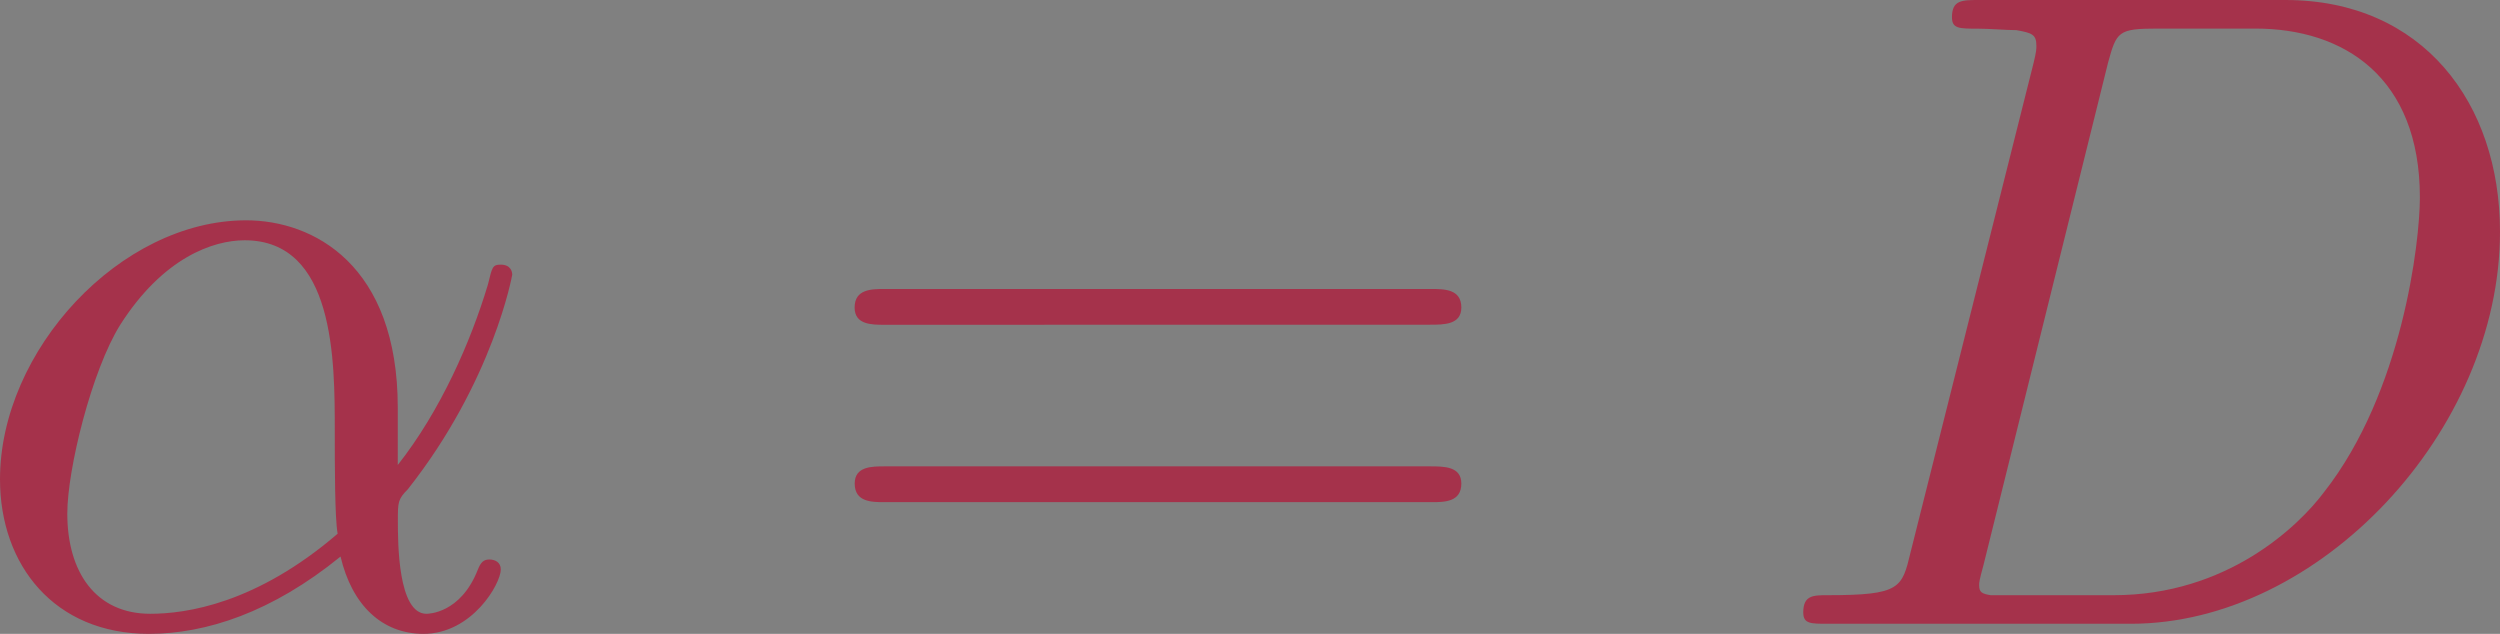 <?xml version="1.0" encoding="UTF-8" standalone="no"?>
<svg
   width="27.302pt"
   height="6.922pt"
   viewBox="0 0 27.302 6.922"
   version="1.2"
   id="svg19"
   sodipodi:docname="NumeroPage.pdf"
   xmlns:inkscape="http://www.inkscape.org/namespaces/inkscape"
   xmlns:sodipodi="http://sodipodi.sourceforge.net/DTD/sodipodi-0.dtd"
   xmlns="http://www.w3.org/2000/svg"
   xmlns:svg="http://www.w3.org/2000/svg">
  <rect x="0" y="0" width="27.302" height="6.922" fill="#808080" stroke="none"/>
  <sodipodi:namedview
     id="namedview19"
     pagecolor="#ffffff"
     bordercolor="#666666"
     borderopacity="1.0"
     inkscape:showpageshadow="2"
     inkscape:pageopacity="0.0"
     inkscape:pagecheckerboard="0"
     inkscape:deskcolor="#d1d1d1"
     inkscape:document-units="pt"
     inkscape:zoom="4.3709365"
     inkscape:cx="-59.026253"
     inkscape:cy="63.945107"
     inkscape:window-width="1850"
     inkscape:window-height="1016"
     inkscape:window-x="0"
     inkscape:window-y="0"
     inkscape:window-maximized="1"
     inkscape:current-layer="surface2105861">
    <inkscape:page
       x="0"
       y="0"
       width="27.302"
       height="6.922"
       id="page2"
       margin="0"
       bleed="0" />
  </sodipodi:namedview>
  <defs
     id="defs19" />
  <g
     id="surface2105861"
     transform="translate(44.27,-47.959)">
    <path
       style="fill:#4c3a3f;fill-opacity:1;fill-rule:nonzero;stroke:none"
       d="M 69.824,46.559 93.344,30.254 93.84,31.047 71.109,48.152 Z m 0,0"
       id="path2"
       inkscape:export-filename="kirby_showing.svg"
       inkscape:export-xdpi="320"
       inkscape:export-ydpi="320" />
    <path
       style="fill:#a3304a;fill-opacity:1;fill-rule:nonzero;stroke:none"
       d="m 59.109,51.277 c 0,0 6.641,-8.668 10.391,-6.02 3.75,2.648 3.293,6.047 1.258,7.926 -2.035,1.879 -10.77,5.453 -10.77,5.453 z m 0,0"
       id="path3" />
    <path
       style="fill:#4c3a3f;fill-opacity:1;fill-rule:nonzero;stroke:#4c3a3f;stroke-width:2.413;stroke-linecap:round;stroke-linejoin:round;stroke-miterlimit:4;stroke-opacity:1"
       d="m 32.457,86.281 c 0,0 -0.688,-7.383 -6.686,-8.262 -5.998,-0.879 -11.249,7.09 -11.32,8.844 -0.075,1.754 5.031,3.676 9.354,2.625 4.327,-1.051 8.651,-3.207 8.651,-3.207 z m 0,0"
       transform="scale(0.994,1)"
       id="path4" />
    <path
       style="fill:#4c3a3f;fill-opacity:1;fill-rule:nonzero;stroke:#4c3a3f;stroke-width:2.413;stroke-linecap:round;stroke-linejoin:round;stroke-miterlimit:4;stroke-opacity:1"
       d="m 38.105,86.219 c 0,0 0.688,-7.383 6.686,-8.266 5.998,-0.879 11.245,7.094 11.32,8.848 0.075,1.754 -5.031,3.676 -9.354,2.625 C 42.429,88.375 38.105,86.219 38.105,86.219 Z m 0,0"
       transform="scale(0.994,1)"
       id="path5" />
    <path
       style="fill:#a3304a;fill-opacity:1;fill-rule:nonzero;stroke:none"
       d="m 61.414,59.379 c 0,14.215 -11.453,25.738 -25.582,25.738 -14.125,0 -25.578,-11.523 -25.578,-25.738 0,-14.215 11.453,-25.738 25.578,-25.738 14.129,0 25.582,11.523 25.582,25.738 z m 0,0"
       id="path6" />
    <path
       style="fill:#a3304a;fill-opacity:1;fill-rule:nonzero;stroke:none"
       d="m 13.199,68.203 c 0,0 -6.641,8.672 -10.391,6.023 -3.75,-2.648 -3.293,-6.047 -1.258,-7.926 2.035,-1.879 10.77,-5.453 10.77,-5.453 z m 0,0"
       id="path7" />
    <path
       style="fill:#ffffff;fill-opacity:1;fill-rule:nonzero;stroke:none"
       d="m 32.652,52.727 c 0,5.32 -3.07,9.633 -6.855,9.633 -3.785,0 -6.855,-4.312 -6.855,-9.633 0,-5.32 3.07,-9.637 6.855,-9.637 3.785,0 6.855,4.316 6.855,9.637 z m 0,0"
       id="path8" />
    <path
       style="fill:#a3304a;fill-opacity:1;fill-rule:nonzero;stroke:none"
       d="m 31.422,52.699 c 0,4.363 -2.52,7.898 -5.621,7.898 -3.105,0 -5.625,-3.535 -5.625,-7.898 0,-4.363 2.52,-7.902 5.625,-7.902 3.102,0 5.621,3.539 5.621,7.902 z m 0,0"
       id="path9" />
    <path
       style="fill:#ffffff;fill-opacity:1;fill-rule:nonzero;stroke:none"
       d="m 31.055,50.051 c 0,1.73 -0.949,3.133 -2.125,3.133 -1.172,0 -2.121,-1.402 -2.121,-3.133 0,-1.73 0.949,-3.133 2.121,-3.133 1.176,0 2.125,1.402 2.125,3.133 z m 0,0"
       id="path10" />
    <path
       style="fill:#ffffff;fill-opacity:1;fill-rule:nonzero;stroke:none"
       d="m 50.832,53 c 0,5.32 -3.07,9.633 -6.855,9.633 -3.785,0 -6.855,-4.312 -6.855,-9.633 0,-5.32 3.07,-9.637 6.855,-9.637 3.785,0 6.855,4.316 6.855,9.637 z m 0,0"
       id="path11" />
    <path
       style="fill:#a3304a;fill-opacity:1;fill-rule:nonzero;stroke:none"
       d="m 49.602,52.973 c 0,4.363 -2.516,7.898 -5.621,7.898 -3.105,0 -5.621,-3.535 -5.621,-7.898 0,-4.363 2.516,-7.902 5.621,-7.902 3.105,0 5.621,3.539 5.621,7.902 z m 0,0"
       id="path12" />
    <path
       style="fill:#ffffff;fill-opacity:1;fill-rule:nonzero;stroke:none"
       d="m 49.234,50.324 c 0,1.73 -0.949,3.133 -2.121,3.133 -1.176,0 -2.125,-1.402 -2.125,-3.133 0,-1.73 0.949,-3.133 2.125,-3.133 1.172,0 2.121,1.402 2.121,3.133 z m 0,0"
       id="path13" />
    <path
       style="fill:#ffffff;fill-opacity:1;fill-rule:nonzero;stroke:none"
       d="m 16.605,58.508 c 3.875,-2.492 8.176,-4.309 12.68,-5.273 3.098,-0.82 6.352,-1.852 9.555,-0.941 4.301,0.984 8.641,2.008 12.707,3.758 1.465,0.789 3.316,1.281 4.211,2.793 0.793,2.043 0.367,4.305 0.465,6.449 -0.051,2.699 -0.031,5.414 -0.305,8.094 -0.77,1.539 -2.641,2.047 -4.047,2.871 -3.738,1.73 -7.785,2.656 -11.715,3.836 C 36.242,81.457 32.023,80.461 28.25,79.121 24.355,77.785 20.43,76.5 16.652,74.848 15.742,73.43 15.805,71.48 15.555,69.812 15.391,66.363 15.539,62.875 16.035,59.461 16.176,59.117 16.375,58.801 16.605,58.508 Z m 0,0"
       id="path14" />
    <path
       style="fill:#ffffff;fill-opacity:1;fill-rule:nonzero;stroke:none"
       d="m 54.695,59.434 c 0,0 2.051,-0.543 3.629,-0.969 1.574,-0.426 2.973,-2.594 2.973,-2.594 l 0.18,2.426 c 0,0 -0.332,0.664 -1.449,1.281 -1.121,0.613 -4.102,1.586 -4.797,1.586 -0.695,0 -0.535,-1.73 -0.535,-1.73 z m 0,0"
       id="path15" />
    <path
       style="fill:#ffffff;fill-opacity:1;fill-rule:nonzero;stroke:none"
       d="m 55.121,73.391 c 0,0 0.254,0.801 1.098,1.137 0.844,0.332 1.867,0.465 1.867,0.465 l 1.035,-1.512 c 0,0 -0.258,0.238 -1.133,0 -0.879,-0.234 -2.348,-1.133 -2.348,-1.133 z m 0,0"
       id="path16" />
    <path
       style="fill:#ffffff;fill-opacity:1;fill-rule:nonzero;stroke:none"
       d="m 17.715,59.684 c 0,0 -2.391,-0.543 -4.23,-0.969 -1.836,-0.426 -3.465,-2.594 -3.465,-2.594 l -0.211,2.426 c 0,0 0.387,0.664 1.691,1.277 1.309,0.617 4.781,1.59 5.59,1.59 0.812,0 0.625,-1.73 0.625,-1.73 z m 0,0"
       id="path17" />
    <path
       style="fill:#ffffff;fill-opacity:1;fill-rule:nonzero;stroke:none"
       d="m 17.293,73.641 c 0,0 -0.258,0.801 -1.102,1.133 -0.844,0.336 -1.867,0.469 -1.867,0.469 l -1.031,-1.512 c 0,0 0.254,0.238 1.133,0 0.879,-0.238 2.344,-1.133 2.344,-1.133 z m 0,0"
       id="path18" />
    <path
       style="fill:none;stroke:#e6e6e6;stroke-width:0.963;stroke-linecap:round;stroke-linejoin:round;stroke-miterlimit:4;stroke-opacity:1"
       d="m 20.096,60.172 c 3.718,-0.535 7.409,-1.266 11.052,-2.195 1.211,-0.309 2.421,-0.641 3.663,-0.785 1.67,-0.199 3.368,-0.059 5.027,0.246 2.512,0.461 4.937,1.297 7.393,1.992 1.957,0.559 3.942,1.027 5.939,1.414"
       transform="scale(0.994,1)"
       id="path19" />
    <g
       inkscape:label=""
       transform="translate(-44.27,47.959)"
       id="g19"
       inkscape:export-filename="alphaD.svg"
       inkscape:export-xdpi="320"
       inkscape:export-ydpi="320"
       style="fill:#a5324b">
      <g
         id="surface4"
         transform="translate(-2.399,-1.988)"
         style="fill:#a5324b">
        <g
           style="fill:#a5324b;fill-opacity:1"
           id="g6">
          <g
             id="use5"
             transform="translate(1.993,8.8)"
             style="fill:#a5324b">
            <path
               style="fill:#a5324b;stroke:none"
               d="m 4.75,-2.359 c 0,-1.562 -0.922,-2.047 -1.656,-2.047 -1.375,0 -2.688,1.422 -2.688,2.828 0,0.938 0.594,1.688 1.625,1.688 0.625,0 1.344,-0.234 2.094,-0.844 0.125,0.531 0.453,0.844 0.906,0.844 0.531,0 0.844,-0.547 0.844,-0.703 0,-0.078 -0.062,-0.109 -0.125,-0.109 -0.062,0 -0.094,0.031 -0.125,0.109 -0.188,0.484 -0.547,0.484 -0.562,0.484 -0.312,0 -0.312,-0.781 -0.312,-1.016 0,-0.203 0,-0.234 0.109,-0.344 C 5.797,-2.656 6,-3.812 6,-3.812 6,-3.844 5.984,-3.922 5.875,-3.922 c -0.094,0 -0.094,0.031 -0.141,0.219 -0.188,0.625 -0.516,1.375 -0.984,1.969 z m -0.656,1.375 c -0.891,0.766 -1.656,0.875 -2.047,0.875 -0.594,0 -0.906,-0.453 -0.906,-1.094 0,-0.484 0.266,-1.562 0.578,-2.062 C 2.188,-4 2.734,-4.188 3.078,-4.188 c 0.984,0 0.984,1.312 0.984,2.078 0,0.375 0,0.953 0.031,1.125 z m 0,0"
               id="path8-1" />
          </g>
        </g>
        <g
           style="fill:#a5324b;fill-opacity:1"
           id="g7">
          <g
             id="use6"
             transform="translate(11.17,8.8)"
             style="fill:#a5324b">
            <path
               style="fill:#a5324b;stroke:none"
               d="m 6.844,-3.266 c 0.156,0 0.344,0 0.344,-0.188 C 7.188,-3.656 7,-3.656 6.859,-3.656 h -5.969 c -0.141,0 -0.328,0 -0.328,0.203 0,0.188 0.188,0.188 0.328,0.188 z m 0.016,1.938 c 0.141,0 0.328,0 0.328,-0.203 0,-0.188 -0.188,-0.188 -0.344,-0.188 H 0.891 c -0.141,0 -0.328,0 -0.328,0.188 0,0.203 0.188,0.203 0.328,0.203 z m 0,0"
               id="path9-1" />
          </g>
        </g>
        <g
           style="fill:#a5324b;fill-opacity:1"
           id="g8">
          <g
             id="use7"
             transform="translate(21.686,8.8)"
             style="fill:#a5324b">
            <path
               style="fill:#a5324b;stroke:none"
               d="m 1.578,-0.781 c -0.094,0.391 -0.109,0.469 -0.906,0.469 -0.156,0 -0.266,0 -0.266,0.188 C 0.406,0 0.484,0 0.672,0 h 3.312 c 2.062,0 4.031,-2.109 4.031,-4.281 0,-1.406 -0.844,-2.531 -2.344,-2.531 h -3.344 c -0.188,0 -0.297,0 -0.297,0.188 0,0.125 0.078,0.125 0.281,0.125 0.125,0 0.312,0.016 0.422,0.016 0.172,0.031 0.219,0.047 0.219,0.172 0,0.031 0,0.062 -0.031,0.188 z M 3.734,-6.125 C 3.828,-6.469 3.844,-6.5 4.281,-6.5 h 1.062 c 0.969,0 1.797,0.531 1.797,1.844 0,0.484 -0.188,2.125 -1.047,3.219 -0.281,0.375 -1.062,1.125 -2.297,1.125 h -1.125 c -0.141,0 -0.156,0 -0.219,0 -0.094,-0.016 -0.125,-0.031 -0.125,-0.109 0,-0.031 0,-0.047 0.047,-0.219 z m 0,0"
               id="path10-1" />
          </g>
        </g>
      </g>
    </g>
  </g>
</svg>
